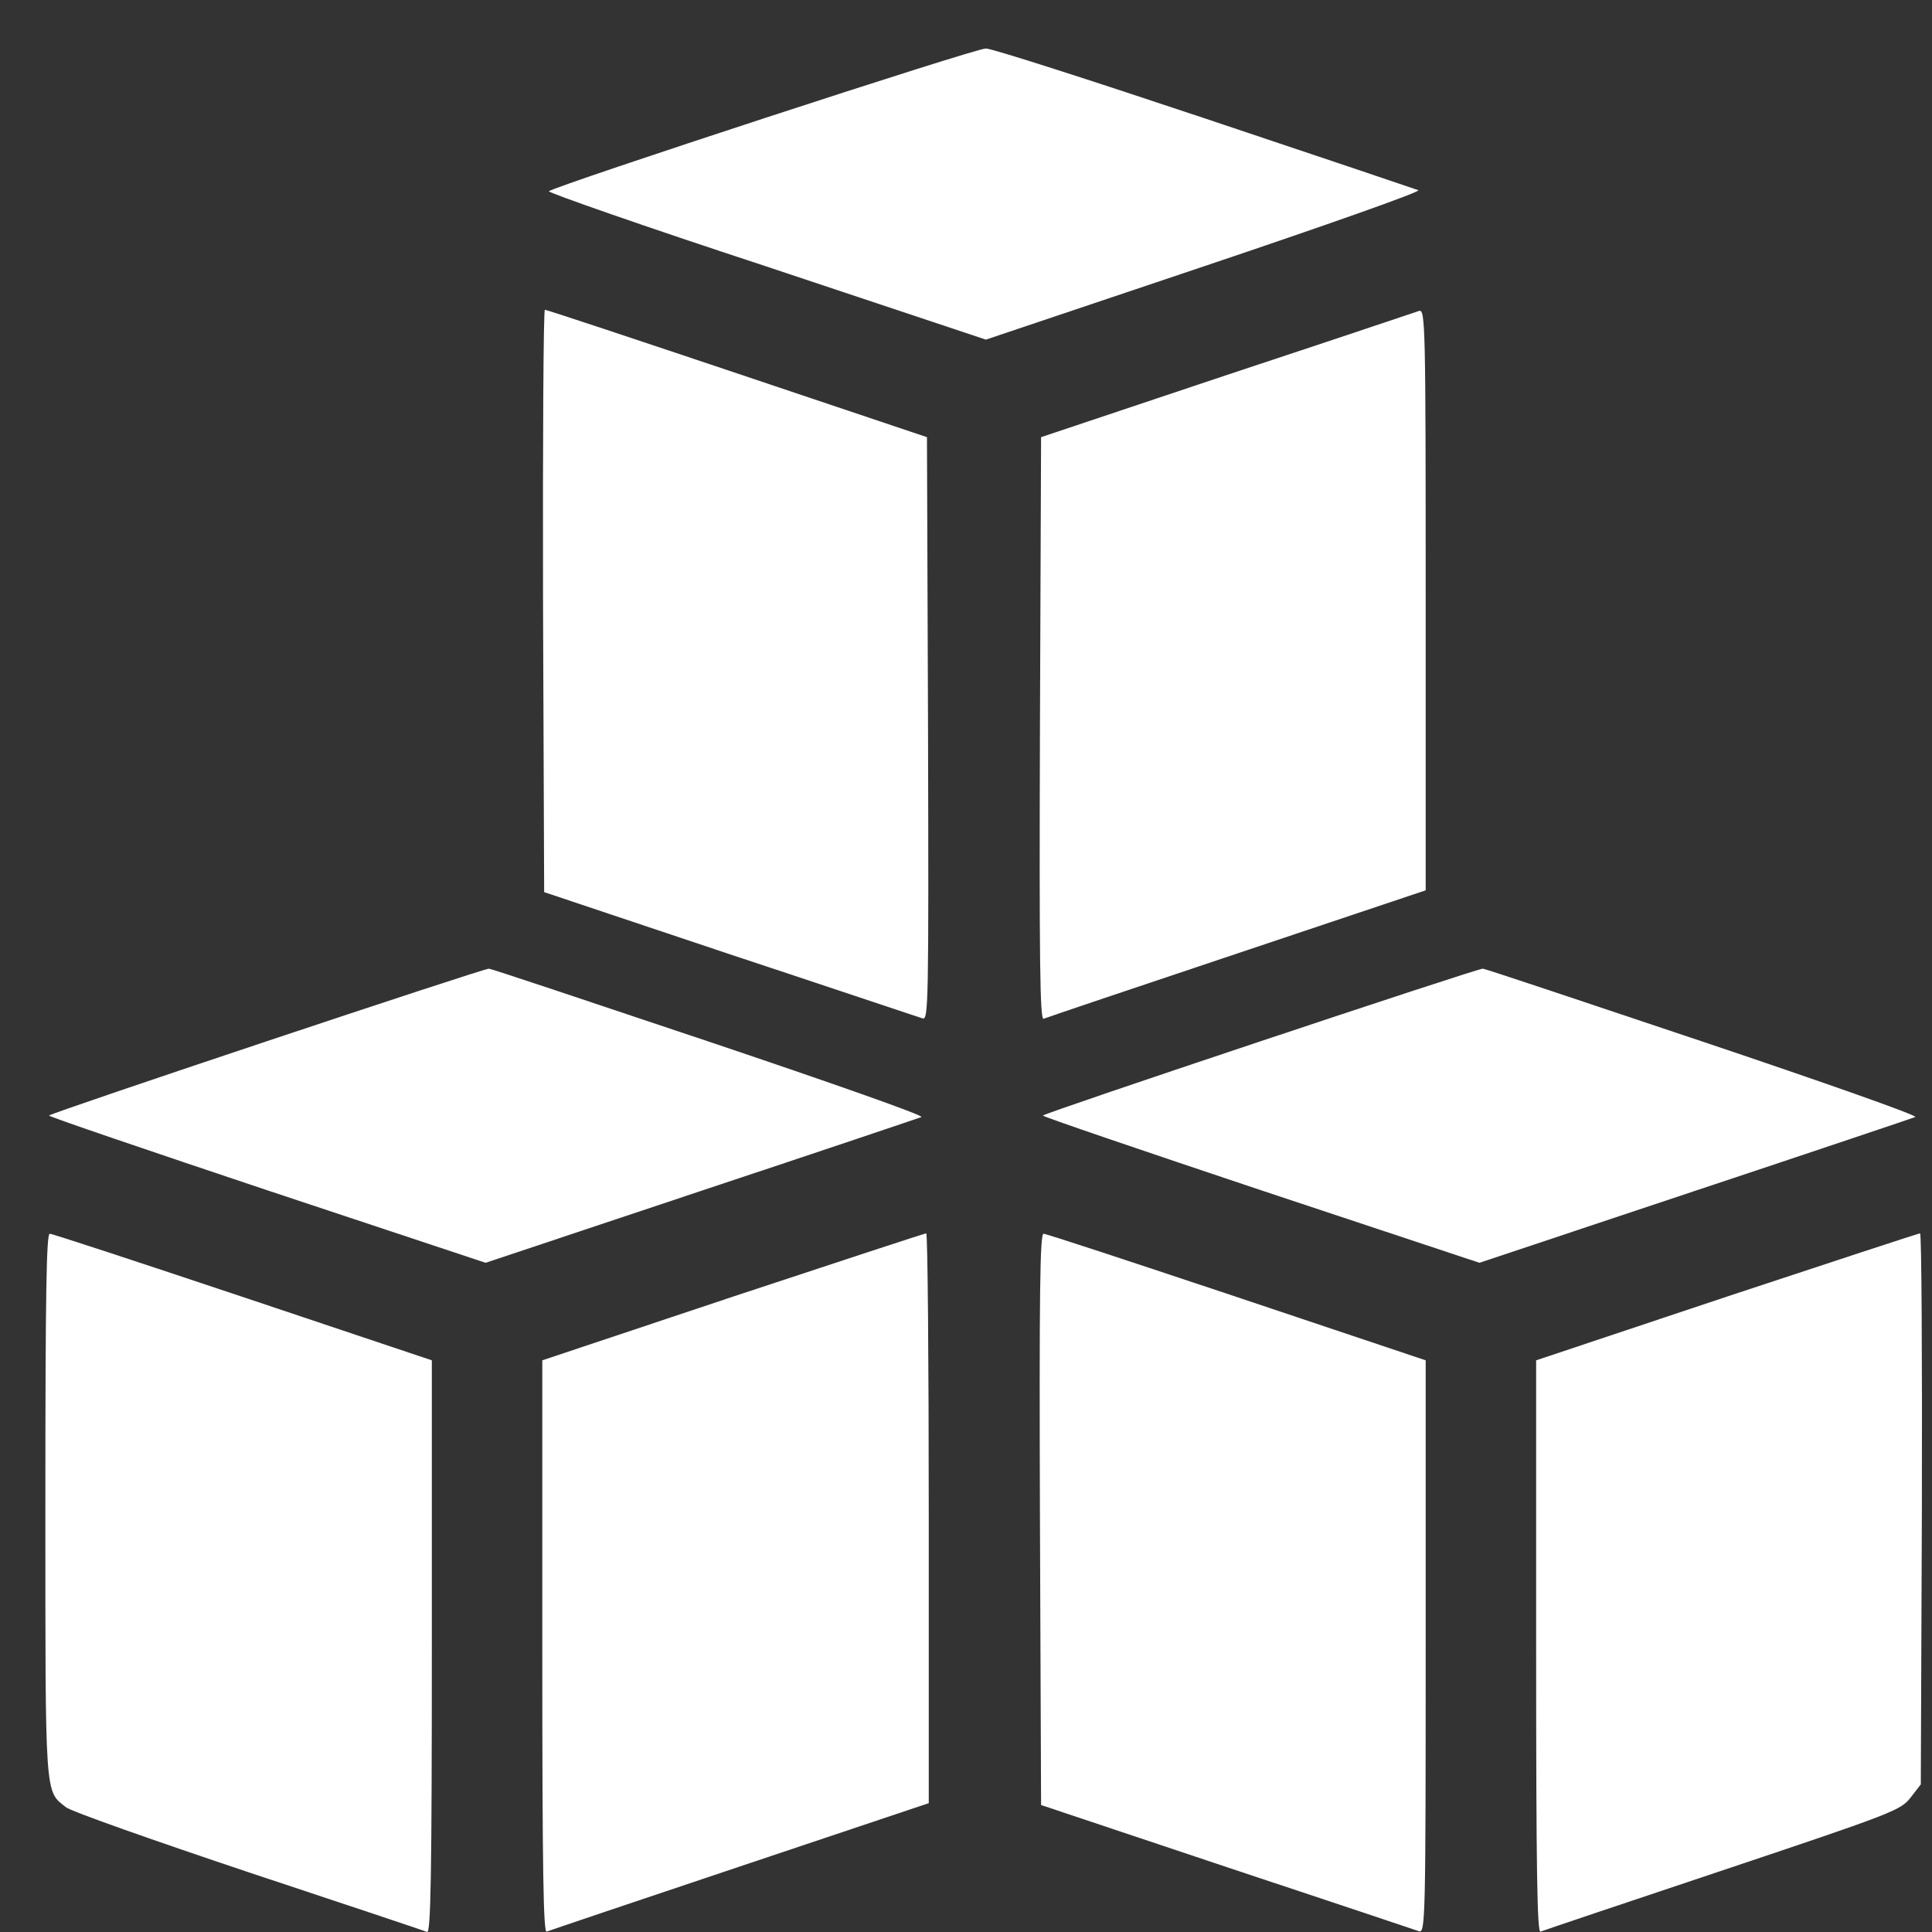 <svg width="29" height="29" viewBox="0 0 29 29" fill="none" xmlns="http://www.w3.org/2000/svg">
<rect x="0" y="0" width="29" height="29" fill="#333333" stroke="none"/>
<path d="M18.085 1.777C19.803 2.352 21.246 2.838 21.29 2.855C21.334 2.877 19.892 3.385 18.085 3.993L14.798 5.098L11.499 3.998C9.681 3.402 8.217 2.888 8.239 2.871C8.333 2.788 14.649 0.722 14.798 0.728C14.892 0.728 16.367 1.203 18.085 1.777Z" fill="white"/>
<path d="M21.4 8.999V13.364L18.566 14.314C17.013 14.833 15.704 15.275 15.665 15.292C15.61 15.314 15.599 14.435 15.61 10.938L15.627 6.562L18.417 5.628C19.953 5.12 21.251 4.684 21.301 4.667C21.395 4.639 21.4 4.871 21.4 8.999Z" fill="white"/>
<path d="M11.068 5.606L13.914 6.562L13.93 10.938C13.941 15.093 13.936 15.314 13.848 15.286C13.792 15.27 12.494 14.833 10.958 14.325L8.168 13.391L8.151 9.021C8.146 6.612 8.157 4.645 8.179 4.65C8.206 4.65 9.505 5.081 11.068 5.606Z" fill="white"/>
<path d="M25.572 15.64C27.362 16.242 28.793 16.745 28.749 16.767C28.705 16.784 27.213 17.287 25.434 17.878L22.207 18.955L18.931 17.867C17.129 17.264 15.654 16.762 15.654 16.745C15.654 16.712 22.179 14.535 22.257 14.54C22.29 14.54 23.776 15.038 25.572 15.64Z" fill="white"/>
<path d="M10.654 15.64C12.444 16.242 13.875 16.745 13.831 16.767C13.787 16.784 12.295 17.287 10.516 17.878L7.289 18.955L4.013 17.867C2.211 17.264 0.736 16.762 0.736 16.745C0.736 16.712 7.261 14.535 7.339 14.54C7.372 14.54 8.858 15.038 10.654 15.64Z" fill="white"/>
<path d="M28.848 22.646L28.832 26.784L28.682 26.978C28.533 27.171 28.439 27.21 25.865 28.072C24.395 28.563 23.163 28.978 23.124 28.994C23.074 29.016 23.058 28.138 23.058 24.718V20.419L25.92 19.463C27.489 18.944 28.799 18.513 28.821 18.513C28.843 18.513 28.854 20.375 28.848 22.646Z" fill="white"/>
<path d="M18.566 19.469L21.4 20.419V24.718C21.4 28.79 21.395 29.016 21.301 28.989C21.251 28.972 19.953 28.536 18.417 28.027L15.627 27.094L15.61 22.806C15.599 19.386 15.61 18.513 15.665 18.519C15.704 18.519 17.013 18.95 18.566 19.469Z" fill="white"/>
<path d="M13.941 22.79V27.066L11.107 28.016C9.554 28.536 8.245 28.978 8.206 28.994C8.157 29.016 8.14 28.138 8.14 24.718V20.419L11.002 19.463C12.571 18.944 13.881 18.513 13.903 18.513C13.925 18.513 13.941 20.436 13.941 22.79Z" fill="white"/>
<path d="M3.648 19.469L6.482 20.419V24.718C6.482 28.138 6.466 29.016 6.411 29C6.377 28.983 5.167 28.58 3.736 28.105C2.3 27.624 1.062 27.188 0.99 27.127C0.67 26.878 0.681 27.011 0.681 22.579C0.681 19.358 0.698 18.513 0.747 18.519C0.786 18.519 2.095 18.95 3.648 19.469Z" fill="white"/>
</svg>
